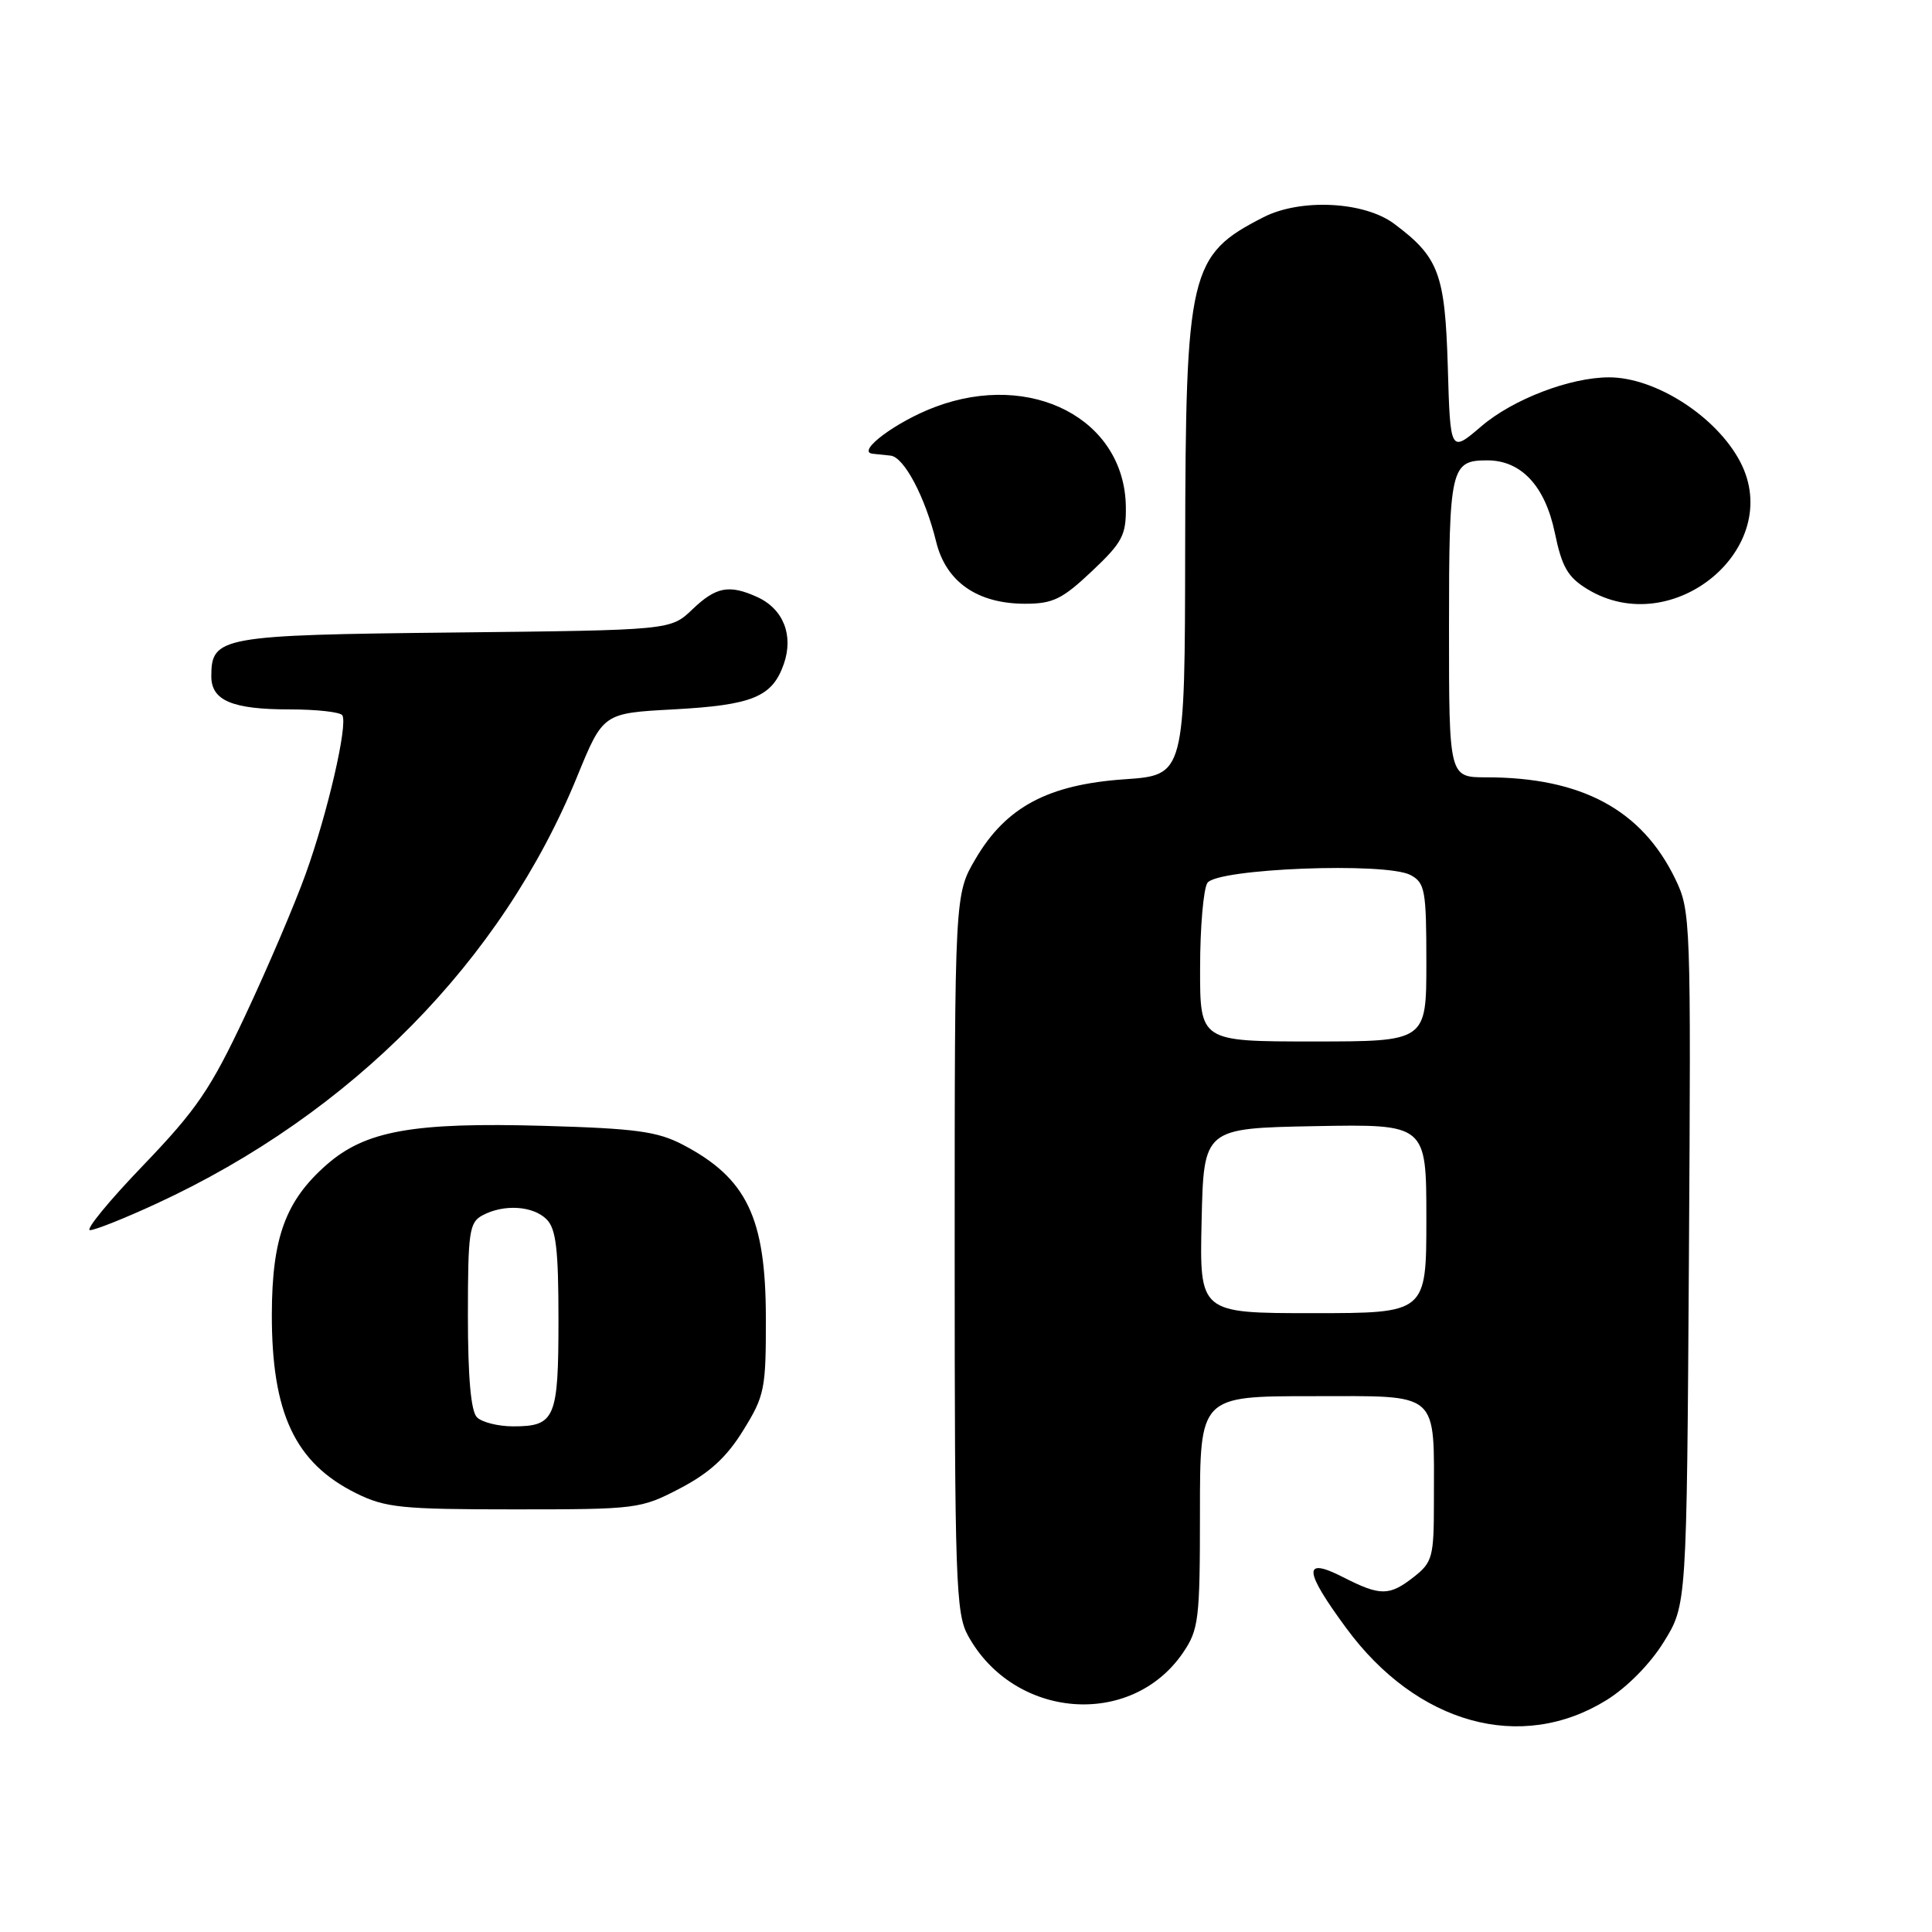 <?xml version="1.0" encoding="UTF-8" standalone="no"?>
<!DOCTYPE svg PUBLIC "-//W3C//DTD SVG 1.1//EN" "http://www.w3.org/Graphics/SVG/1.1/DTD/svg11.dtd" >
<svg xmlns="http://www.w3.org/2000/svg" xmlns:xlink="http://www.w3.org/1999/xlink" version="1.1" viewBox="0 0 256 256">
 <g >
 <path fill="currentColor"
d=" M 212.86 225.28 C 215.59 223.59 218.67 220.47 220.47 217.55 C 223.50 212.66 223.50 212.66 223.79 166.73 C 224.07 121.82 224.03 120.69 221.98 116.46 C 217.54 107.29 209.56 103.00 196.95 103.00 C 192.00 103.00 192.00 103.00 192.00 83.20 C 192.00 61.96 192.22 61.00 197.07 61.00 C 201.57 61.00 204.73 64.39 206.02 70.59 C 206.96 75.14 207.74 76.48 210.33 78.06 C 221.65 84.96 236.53 72.57 230.59 61.20 C 227.46 55.20 219.38 50.00 213.21 50.00 C 208.05 50.00 200.48 52.90 196.29 56.48 C 192.17 60.01 192.17 60.01 191.84 48.57 C 191.47 36.25 190.65 34.07 184.73 29.65 C 180.77 26.69 172.34 26.27 167.42 28.78 C 157.59 33.80 157.10 35.89 157.04 72.61 C 157.00 102.71 157.00 102.71 149.00 103.26 C 138.88 103.96 133.30 106.93 129.28 113.78 C 126.50 118.50 126.50 118.50 126.50 166.00 C 126.50 209.34 126.65 213.78 128.25 216.70 C 134.32 227.80 149.88 229.06 156.75 219.00 C 158.84 215.93 159.00 214.63 159.00 200.35 C 159.00 185.00 159.00 185.00 173.88 185.00 C 190.99 185.00 190.00 184.14 190.00 199.05 C 190.00 206.29 189.81 207.00 187.37 208.93 C 184.09 211.50 182.92 211.51 177.96 208.98 C 172.61 206.25 172.73 208.05 178.39 215.74 C 187.76 228.47 201.54 232.28 212.86 225.28 Z  M 90.12 197.21 C 94.01 195.17 96.29 193.09 98.48 189.53 C 101.32 184.95 101.50 184.06 101.48 174.58 C 101.46 161.34 98.95 156.12 90.50 151.69 C 87.12 149.92 84.26 149.53 72.06 149.18 C 54.75 148.69 48.42 149.82 43.28 154.33 C 37.84 159.10 36.05 163.99 36.02 174.10 C 35.99 187.27 39.09 193.85 47.20 197.87 C 51.07 199.78 53.18 200.00 68.14 200.00 C 84.41 200.00 84.89 199.94 90.12 197.21 Z  M 20.75 159.48 C 46.59 147.54 66.49 127.34 76.47 102.91 C 79.91 94.50 79.91 94.50 89.21 94.00 C 99.71 93.43 102.33 92.36 103.86 87.98 C 105.18 84.18 103.80 80.69 100.34 79.11 C 96.62 77.42 94.87 77.75 91.74 80.75 C 88.87 83.50 88.87 83.50 60.20 83.81 C 29.19 84.14 28.00 84.36 28.00 89.62 C 28.00 92.83 30.78 94.00 38.38 94.00 C 41.95 94.00 45.10 94.35 45.36 94.78 C 46.12 96.01 43.40 107.78 40.49 115.84 C 39.04 119.87 35.45 128.27 32.52 134.51 C 27.91 144.32 26.08 147.01 18.96 154.43 C 14.43 159.14 11.27 163.00 11.93 163.00 C 12.59 163.00 16.56 161.42 20.75 159.48 Z  M 144.68 75.69 C 148.74 71.86 149.23 70.91 149.18 67.14 C 149.02 55.55 136.69 49.11 123.89 53.93 C 118.76 55.86 113.42 59.84 115.60 60.12 C 116.09 60.18 117.17 60.29 117.99 60.37 C 119.78 60.53 122.59 65.84 124.05 71.80 C 125.35 77.10 129.50 79.99 135.81 80.00 C 139.52 80.00 140.75 79.40 144.68 75.69 Z  M 159.22 161.75 C 159.50 149.50 159.50 149.50 174.25 149.22 C 189.00 148.95 189.00 148.95 189.00 161.47 C 189.00 174.00 189.00 174.00 173.97 174.00 C 158.94 174.00 158.94 174.00 159.22 161.75 Z  M 159.02 128.25 C 159.02 122.89 159.46 117.83 159.98 117.00 C 161.19 115.08 183.65 114.21 186.91 115.95 C 188.82 116.98 189.00 117.95 189.00 127.54 C 189.00 138.00 189.00 138.00 174.00 138.00 C 159.00 138.00 159.00 138.00 159.02 128.25 Z  M 63.20 187.80 C 62.40 187.00 62.00 182.54 62.00 174.34 C 62.00 163.23 62.18 161.97 63.93 161.04 C 66.76 159.52 70.63 159.77 72.43 161.57 C 73.68 162.82 74.00 165.54 74.00 174.87 C 74.00 187.96 73.56 189.00 68.00 189.00 C 66.02 189.00 63.86 188.46 63.20 187.80 Z "/>
</g>
</svg>